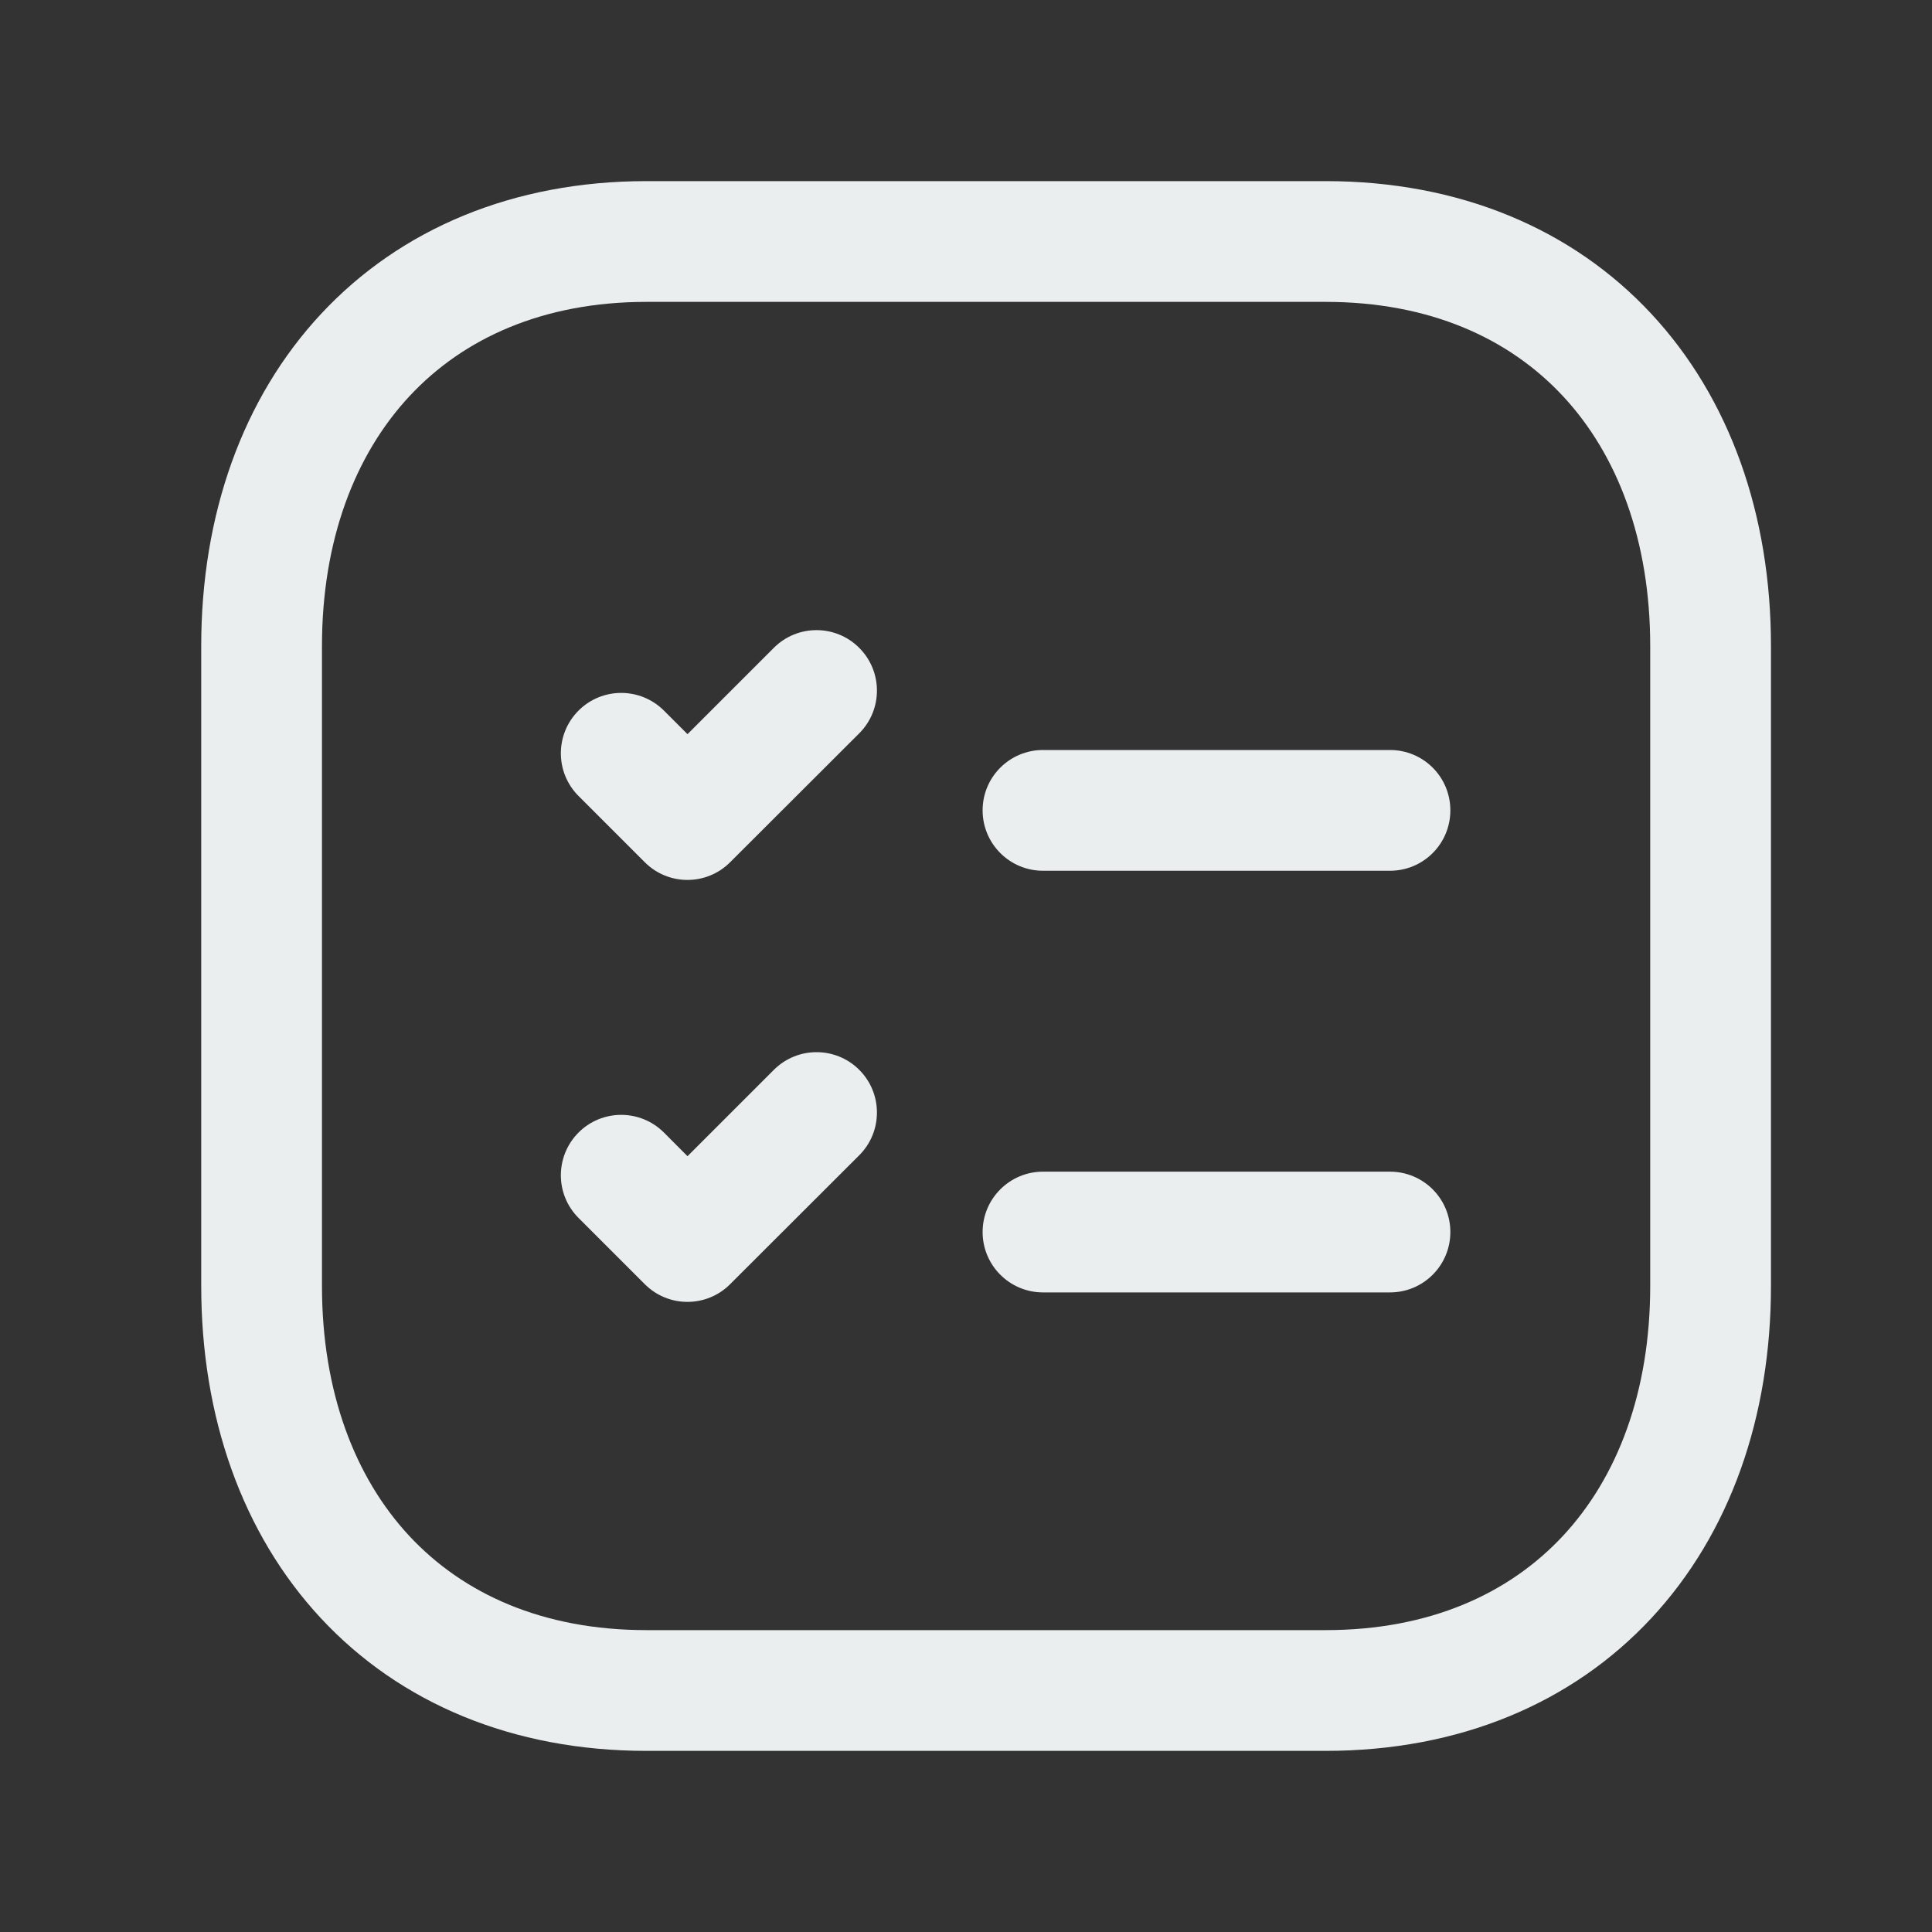 <svg width="20" height="20" viewBox="0 0 20 20" fill="none" xmlns="http://www.w3.org/2000/svg">
<rect x="0" y="0" width="20" height="20" fill="#333333" stroke="none"/>
<path fill-rule="evenodd" clip-rule="evenodd" d="M3.325 3.248C4.146 2.368 5.314 1.875 6.693 1.875H13.722C15.105 1.875 16.274 2.367 17.094 3.248C17.909 4.124 18.333 5.332 18.333 6.689V13.311C18.333 14.668 17.909 15.876 17.094 16.752C16.274 17.633 15.105 18.125 13.722 18.125H6.693C5.311 18.125 4.142 17.633 3.322 16.752C2.507 15.876 2.083 14.668 2.083 13.311V6.689C2.083 5.332 2.509 4.123 3.325 3.248ZM4.24 4.1C3.675 4.706 3.333 5.591 3.333 6.689V13.311C3.333 14.409 3.674 15.295 4.237 15.9C4.796 16.5 5.619 16.875 6.693 16.875H13.722C14.796 16.875 15.62 16.5 16.179 15.9C16.743 15.295 17.083 14.409 17.083 13.311V6.689C17.083 5.591 16.743 4.705 16.179 4.1C15.62 3.5 14.796 3.125 13.722 3.125H6.693C5.624 3.125 4.799 3.5 4.24 4.1Z" fill="#EBEEEF"/>
<path fill-rule="evenodd" clip-rule="evenodd" d="M10.172 12.754C10.172 12.409 10.452 12.129 10.797 12.129H14.389C14.735 12.129 15.014 12.409 15.014 12.754C15.014 13.099 14.735 13.379 14.389 13.379H10.797C10.452 13.379 10.172 13.099 10.172 12.754Z" fill="#EBEEEF"/>
<path fill-rule="evenodd" clip-rule="evenodd" d="M8.895 11.075C9.139 11.319 9.139 11.715 8.895 11.959L7.558 13.294C7.314 13.538 6.919 13.538 6.675 13.294L5.989 12.608C5.745 12.364 5.745 11.969 5.989 11.724C6.233 11.48 6.628 11.48 6.873 11.724L7.117 11.969L8.011 11.075C8.255 10.831 8.651 10.831 8.895 11.075Z" fill="#EBEEEF"/>
<path fill-rule="evenodd" clip-rule="evenodd" d="M8.895 6.707C9.139 6.951 9.139 7.347 8.895 7.591L7.558 8.926C7.314 9.17 6.919 9.17 6.675 8.926L5.989 8.24C5.745 7.996 5.745 7.6 5.989 7.356C6.233 7.112 6.628 7.112 6.873 7.356L7.117 7.6L8.011 6.706C8.255 6.462 8.651 6.462 8.895 6.707Z" fill="#EBEEEF"/>
<path fill-rule="evenodd" clip-rule="evenodd" d="M10.172 8.389C10.172 8.043 10.452 7.764 10.797 7.764H14.389C14.735 7.764 15.014 8.043 15.014 8.389C15.014 8.734 14.735 9.014 14.389 9.014H10.797C10.452 9.014 10.172 8.734 10.172 8.389Z" fill="#EBEEEF"/>
</svg>
